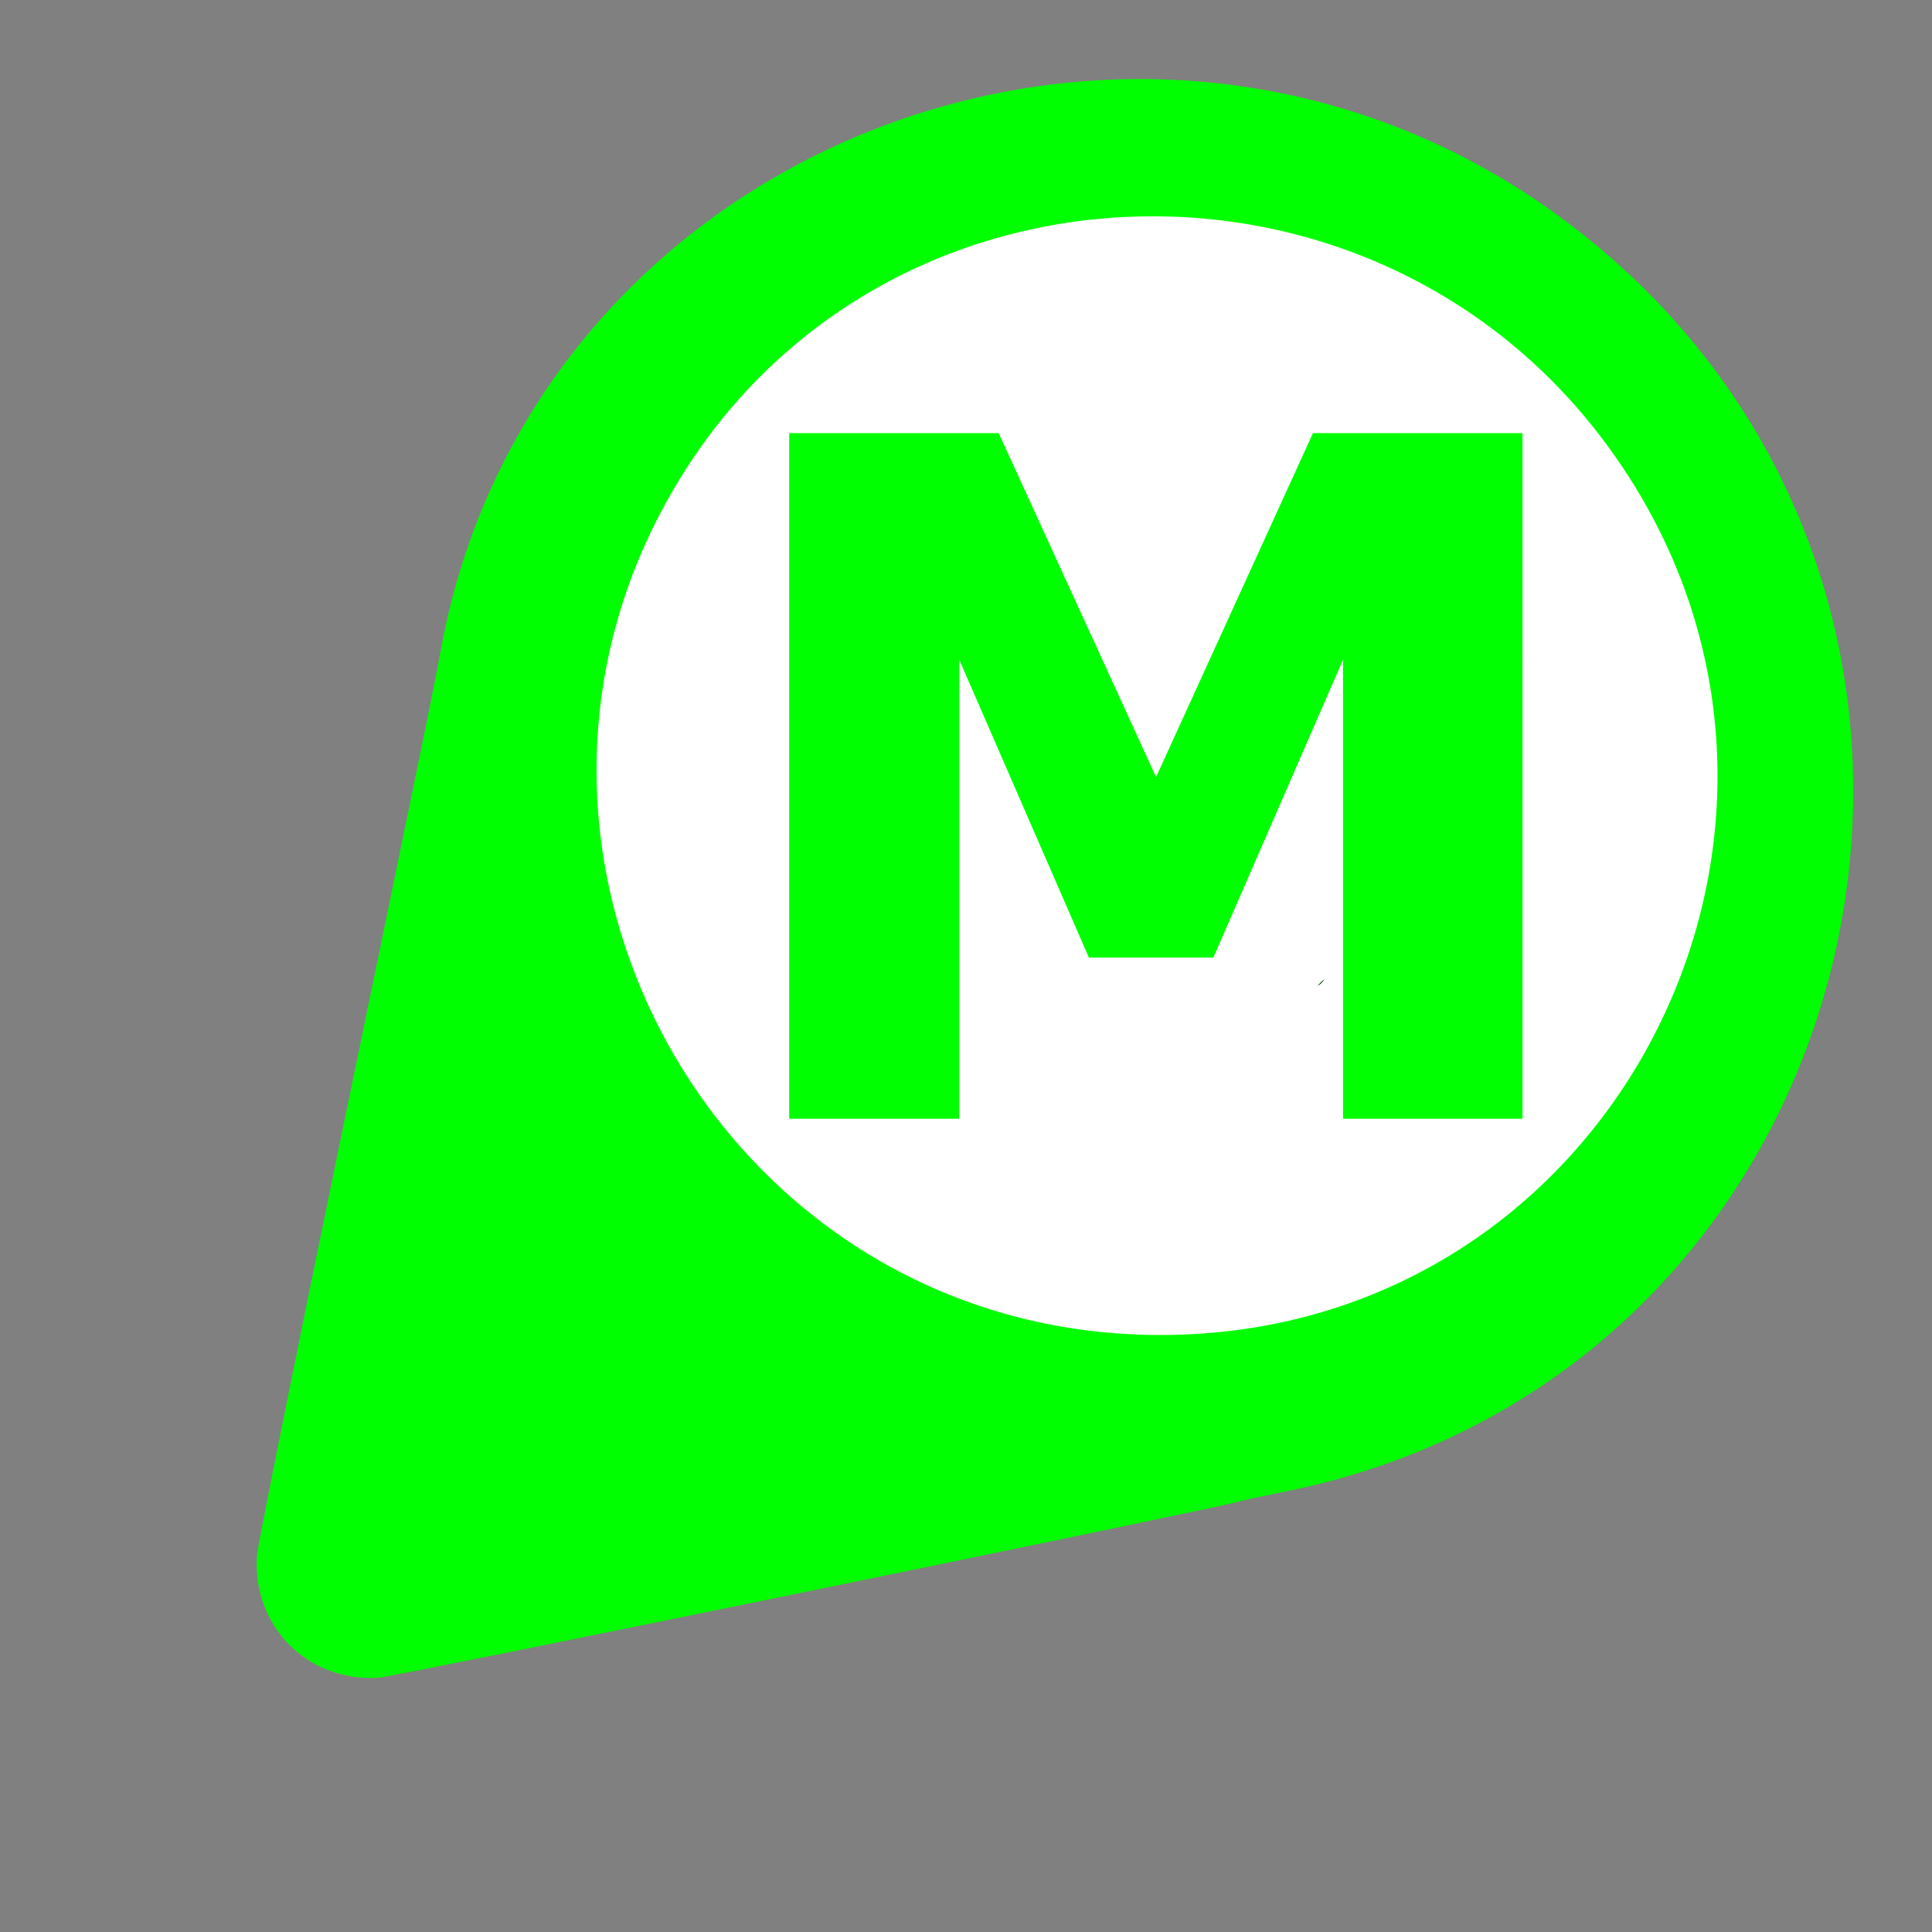 <?xml version="1.0" encoding="UTF-8"?>
<svg width="640" height="640" inkscape:version="0.92.4 (5da689c313, 2019-01-14)" sodipodi:docname="indicador_manualon_225.svg" version="1.1" xmlns="http://www.w3.org/2000/svg" xmlns:cc="http://creativecommons.org/ns#" xmlns:dc="http://purl.org/dc/elements/1.1/" xmlns:inkscape="http://www.inkscape.org/namespaces/inkscape" xmlns:rdf="http://www.w3.org/1999/02/22-rdf-syntax-ns#" xmlns:sodipodi="http://sodipodi.sourceforge.net/DTD/sodipodi-0.dtd" xmlns:xlink="http://www.w3.org/1999/xlink">
 <rect width="100%" height="100%" fill="#808080" stroke="none"/>
 <sodipodi:namedview bordercolor="#666666" borderopacity="1" gridtolerance="10" guidetolerance="10" inkscape:current-layer="svg26" inkscape:cx="240.79281" inkscape:cy="306.06232" inkscape:pageopacity="0" inkscape:pageshadow="2" inkscape:window-height="987" inkscape:window-maximized="1" inkscape:window-width="1680" inkscape:window-x="1358" inkscape:window-y="-8" inkscape:zoom="1.475" objecttolerance="10" pagecolor="#ffffff" showgrid="false"/>
 <defs>
  <path id="c1GPuNhv6q" d="m209.08 1.81c-174.32 21.04-267.23 220.62-169.3 363.71 10.25 14.98 12.65 18.62 90.53 137.13 41.43 63.05 77.08 116.64 79.23 119.09 15.51 17.68 41.63 17.68 57.14 0 3.28-3.73 156.72-236.22 160.1-242.57 0.62-1.17 4.52-7.22 8.66-13.44 110.99-166.87-26.56-388.02-226.36-363.92m55.29 43.33c149.9 21.75 212.26 203.33 106.94 311.4-104.4 107.12-286.33 53.98-316.34-92.4-25.45-124.15 82.8-237.36 209.4-219"/>
  <path id="amLhc2JGK" d="m324.47 238.27c0 1.19 0.07 1.67 0.16 1.08 0.09-0.59 0.09-1.56 0-2.15s-0.16-0.11-0.16 1.07"/>
 </defs>
 <path d="m576.93 267.64a201.02 203.73 0 0 1-203.85 200.82 201.02 203.73 0 0 1-198.15-206.6 201.02 203.73 0 0 1 203.85-200.82 201.02 203.73 0 0 1 198.15 206.6l-201-2.887z" fill="#fff" stroke-width="0" sodipodi:cx="375.93219" sodipodi:cy="264.74576" sodipodi:end="0.014173051" sodipodi:rx="201.01695" sodipodi:ry="203.72882" sodipodi:start="0.014186246" sodipodi:type="arc"/>
 <g transform="rotate(45 320 320)">
  <ellipse cx="320" cy="231.06" rx="192.22" ry="184.44" fill="#fff"/>
  <use x="82.499" y="2.503" fill="#00ff00" xlink:href="#c1GPuNhv6q"/>
  <use x="82.496" y="2.502" fill="#00ff00" xlink:href="#amLhc2JGK"/>
  <use x="82.496" y="2.502" xlink:href="#amLhc2JGK"/>
 </g>
 <g transform="scale(1.01 .99)" fill="#0f0" stroke-width="7.889" aria-label="M">
  <path d="m499.35 374.34h-58.857v-153.61l-42.525 99.688h-40.83l-42.525-99.688v153.61h-55.776v-229.42h68.718l51.616 115.1 51.462-115.1h68.718z" fill="#0f0" stroke-width="7.889" style="font-feature-settings:normal;font-variant-caps:normal;font-variant-ligatures:normal;font-variant-numeric:normal"/>
 </g>
</svg>
